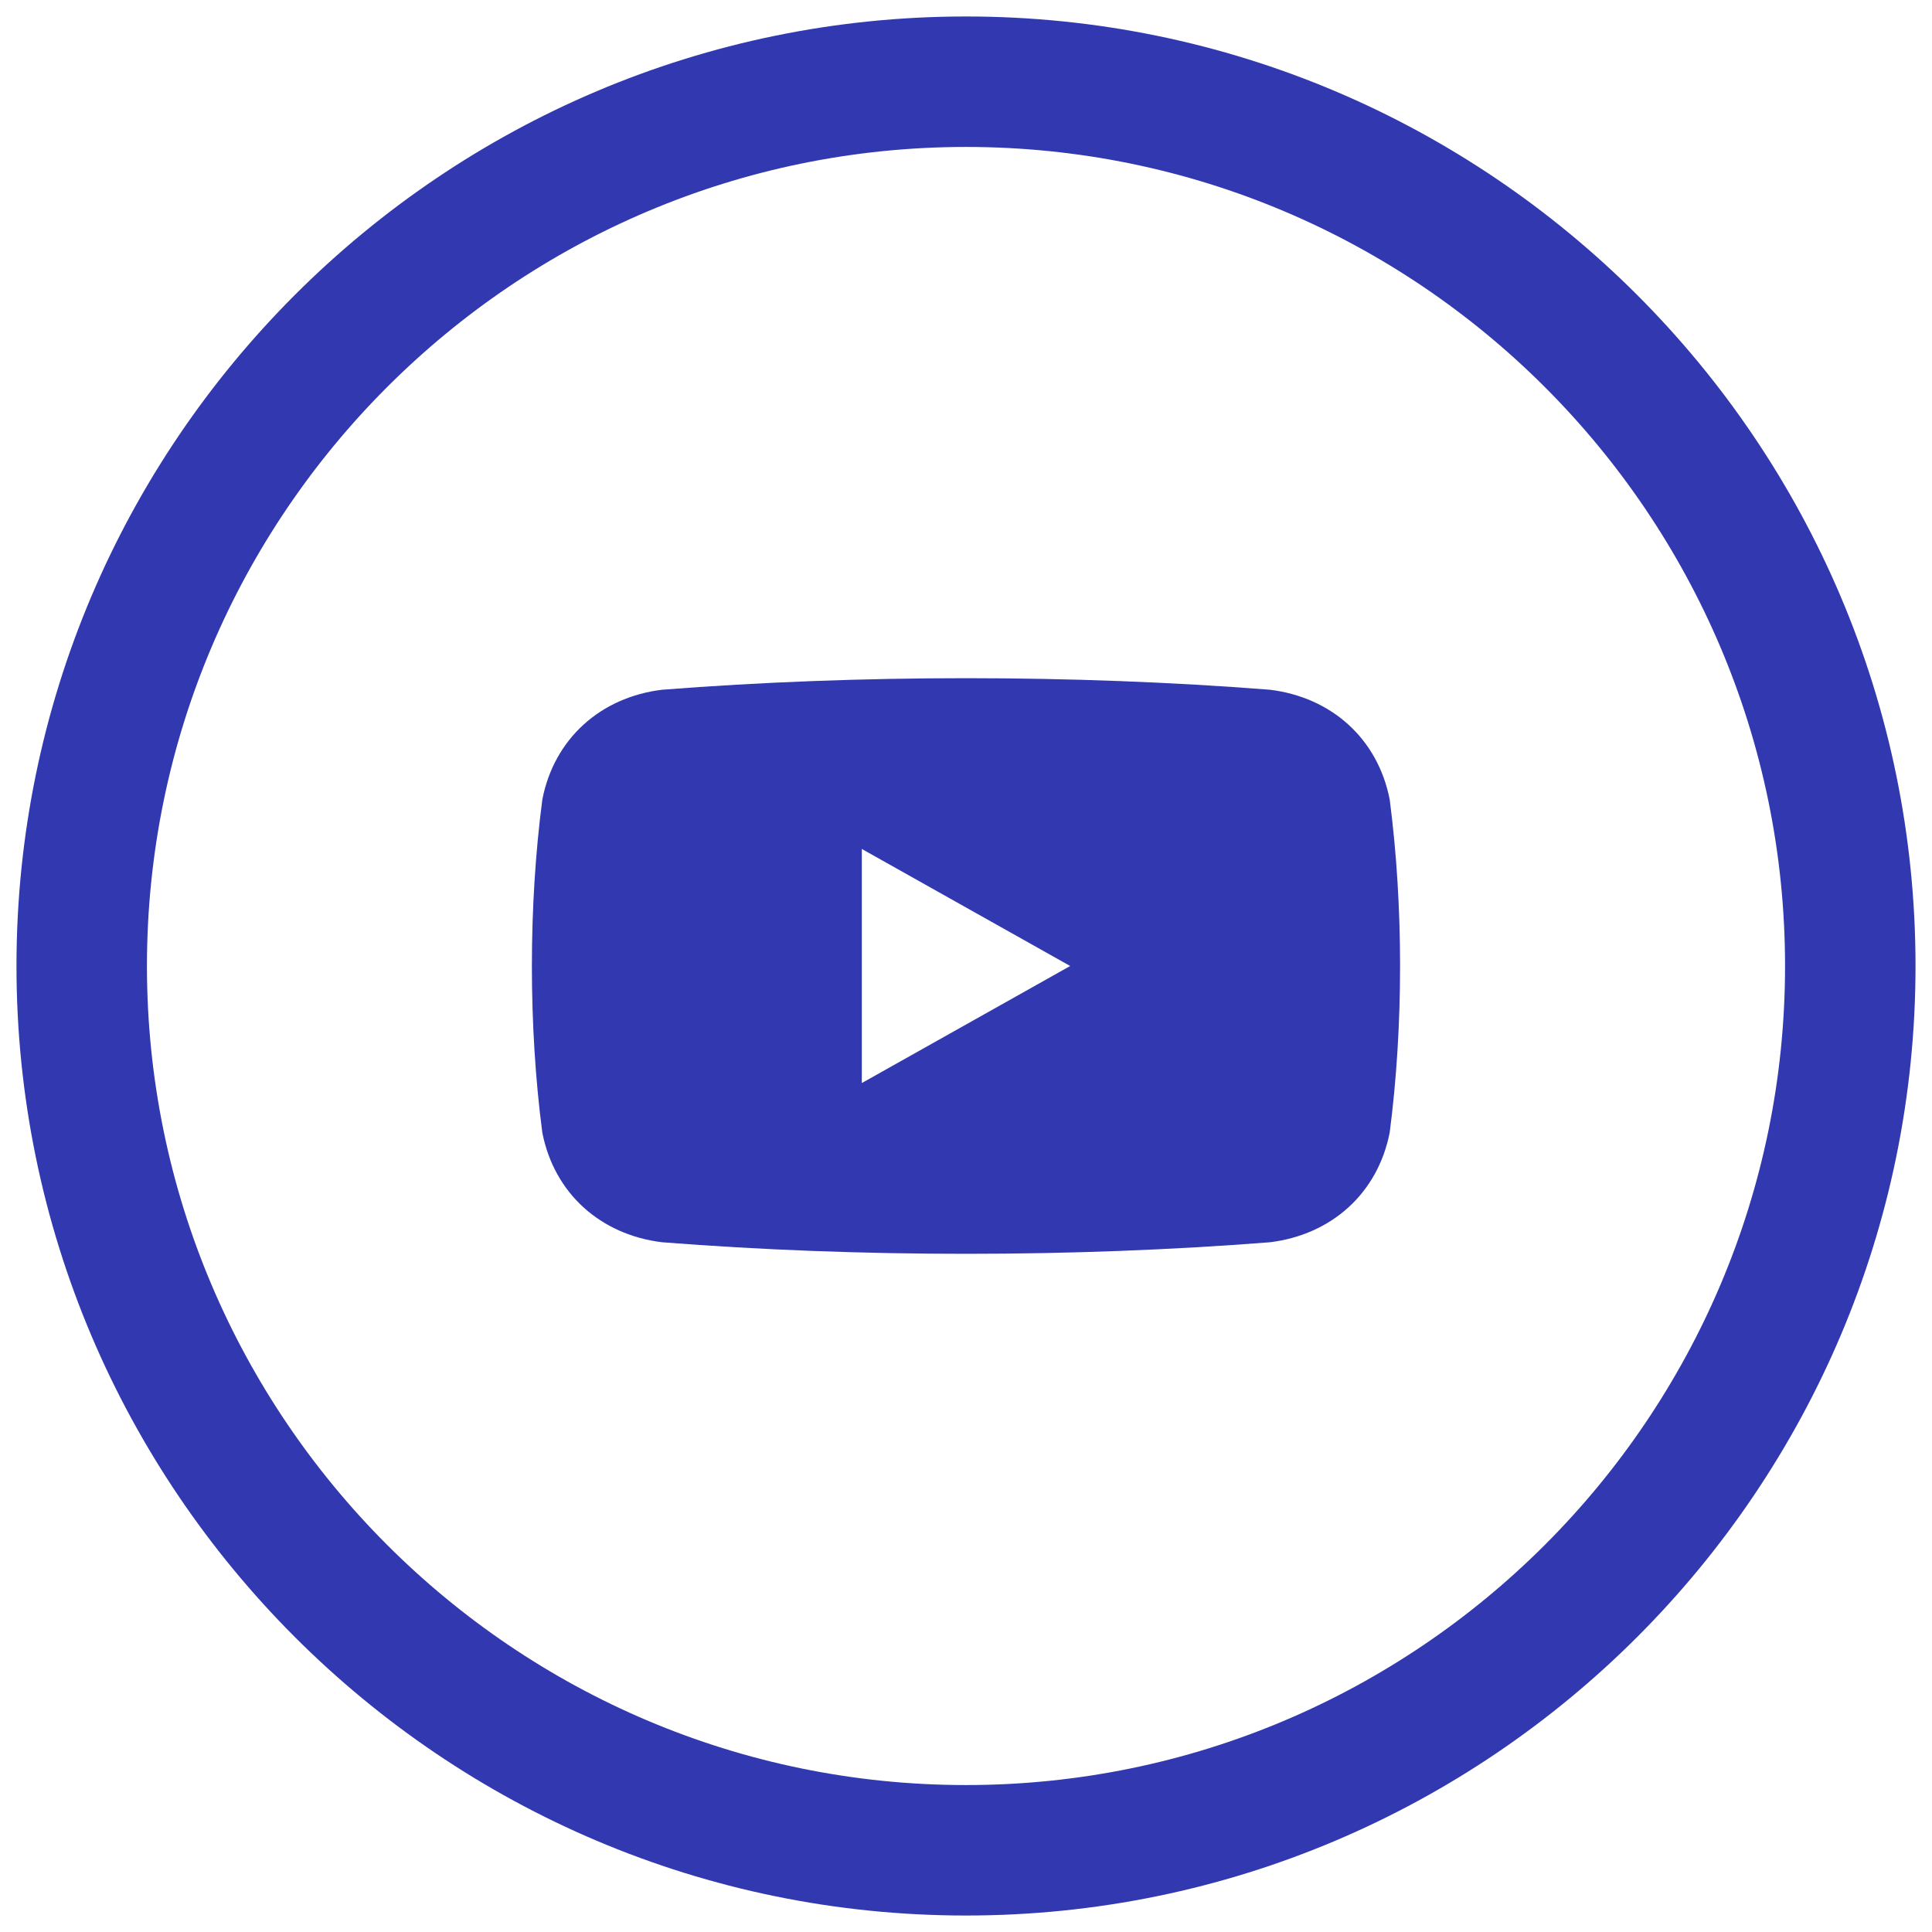 <?xml version="1.0" encoding="UTF-8"?>
<svg width="85px" height="85px" viewBox="0 0 85 85" version="1.1" xmlns="http://www.w3.org/2000/svg" xmlns:xlink="http://www.w3.org/1999/xlink">
    <!-- Generator: Sketch 49.3 (51167) - http://www.bohemiancoding.com/sketch -->
    <title>YouTube</title>
    <desc>Created with Sketch.</desc>
    <defs></defs>
    <g id="Page-1" stroke="none" stroke-width="1" fill="none" fill-rule="evenodd">
        <g id="Blue" transform="translate(-375, 0)" fill="#3138B0" fill-rule="nonzero">
            <g id="YouTube" transform="translate(375, 0)">
                <path d="M55.877,30.346 C47.227,29.668 37.773,29.668 29.127,30.346 C26.422,30.676 24.383,32.496 23.861,35.174 C23.248,39.852 23.248,45.149 23.859,49.826 C24.381,52.504 26.421,54.323 29.127,54.654 C37.773,55.333 47.227,55.332 55.877,54.654 C58.578,54.32 60.615,52.507 61.141,49.826 C61.75,45.146 61.75,39.852 61.141,35.174 C60.615,32.494 58.578,30.68 55.877,30.346 Z M37.916,47.65 L37.916,37.35 L47.084,42.5 L37.916,47.65 Z" id="Shape"></path>
                <path d="M42.5,0.725 C19.465,0.725 0.725,19.465 0.725,42.499 C0.725,65.534 19.465,84.275 42.5,84.275 C65.535,84.275 84.275,65.534 84.275,42.499 C84.275,19.465 65.535,0.725 42.5,0.725 Z M42.5,78.535 C22.629,78.535 6.465,62.369 6.465,42.499 C6.465,22.629 22.629,6.465 42.5,6.465 C62.369,6.465 78.535,22.629 78.535,42.499 C78.535,62.369 62.369,78.535 42.5,78.535 Z" id="Shape"></path>
            </g>
        </g>
    </g>
</svg>
